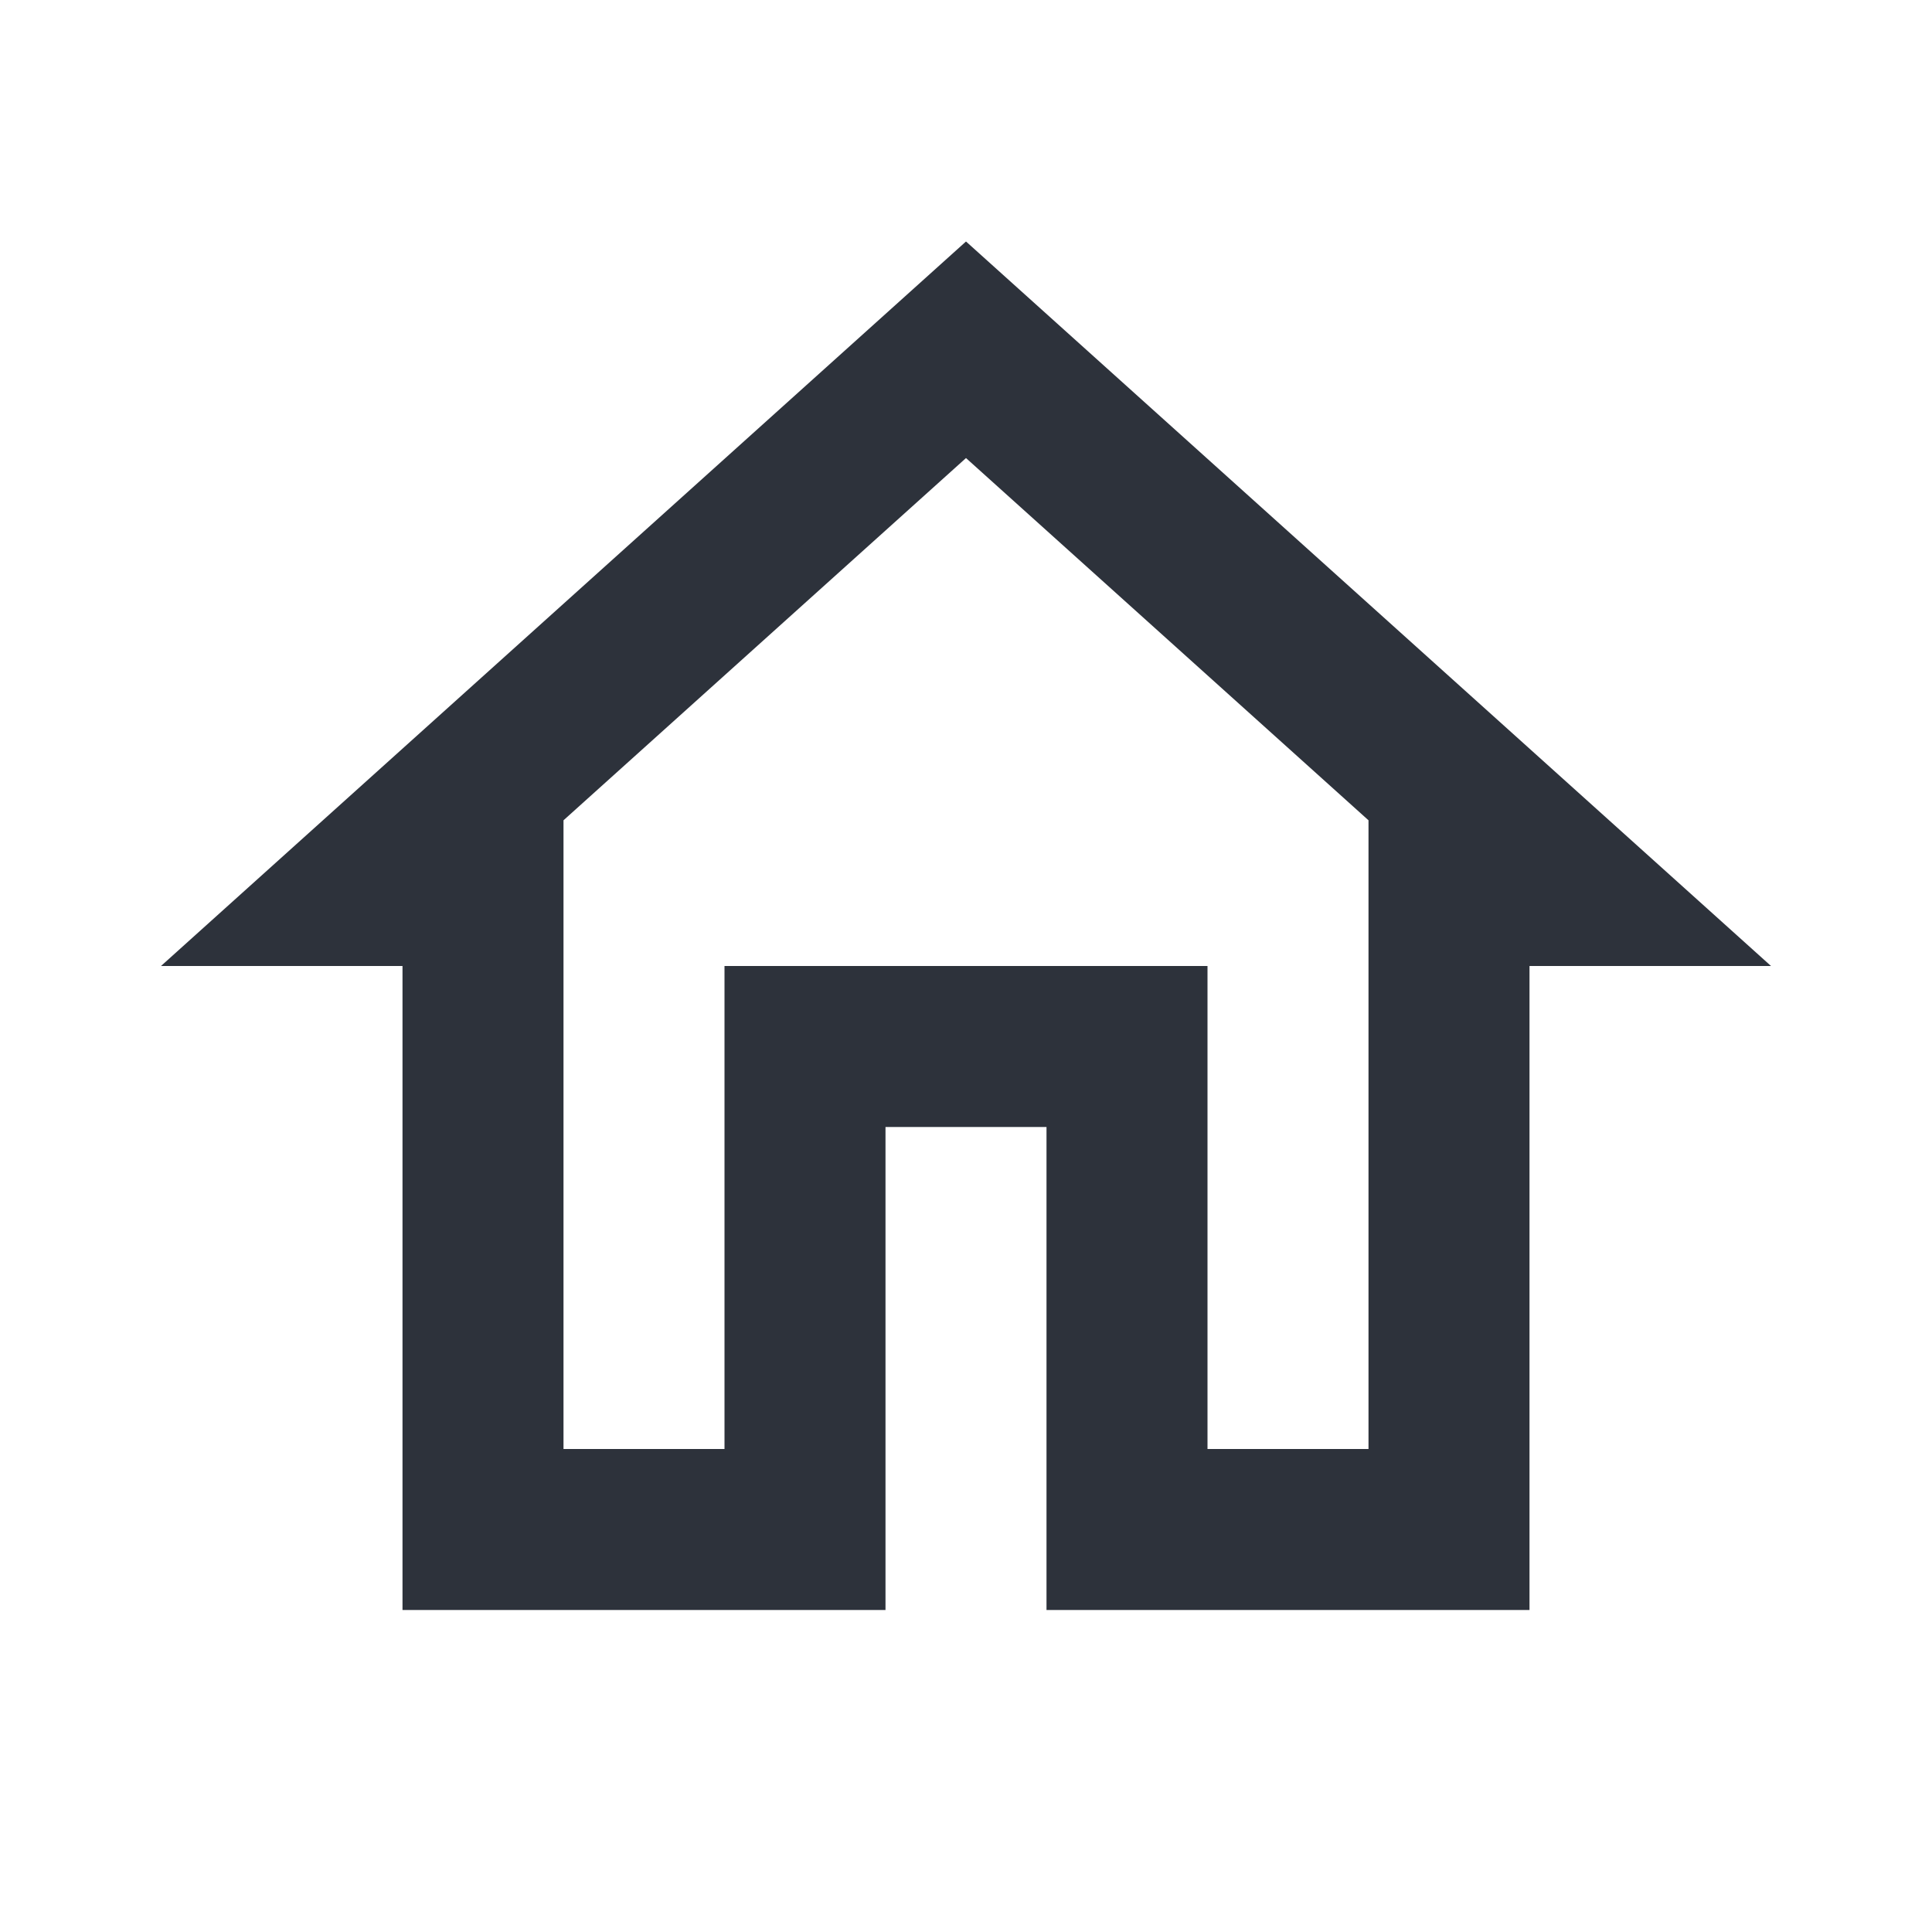 <svg width="24" height="24" viewBox="0 0 24 24" fill="none" xmlns="http://www.w3.org/2000/svg">
<path d="M12 5.69L17 10.19V12V18H15V14V12H13H11H9V14V18H7V12V10.19L12 5.69ZM12 3L2 12H5V20H11V14H13V20H19V12H22L12 3Z" fill="#2D323B"/>
</svg>
